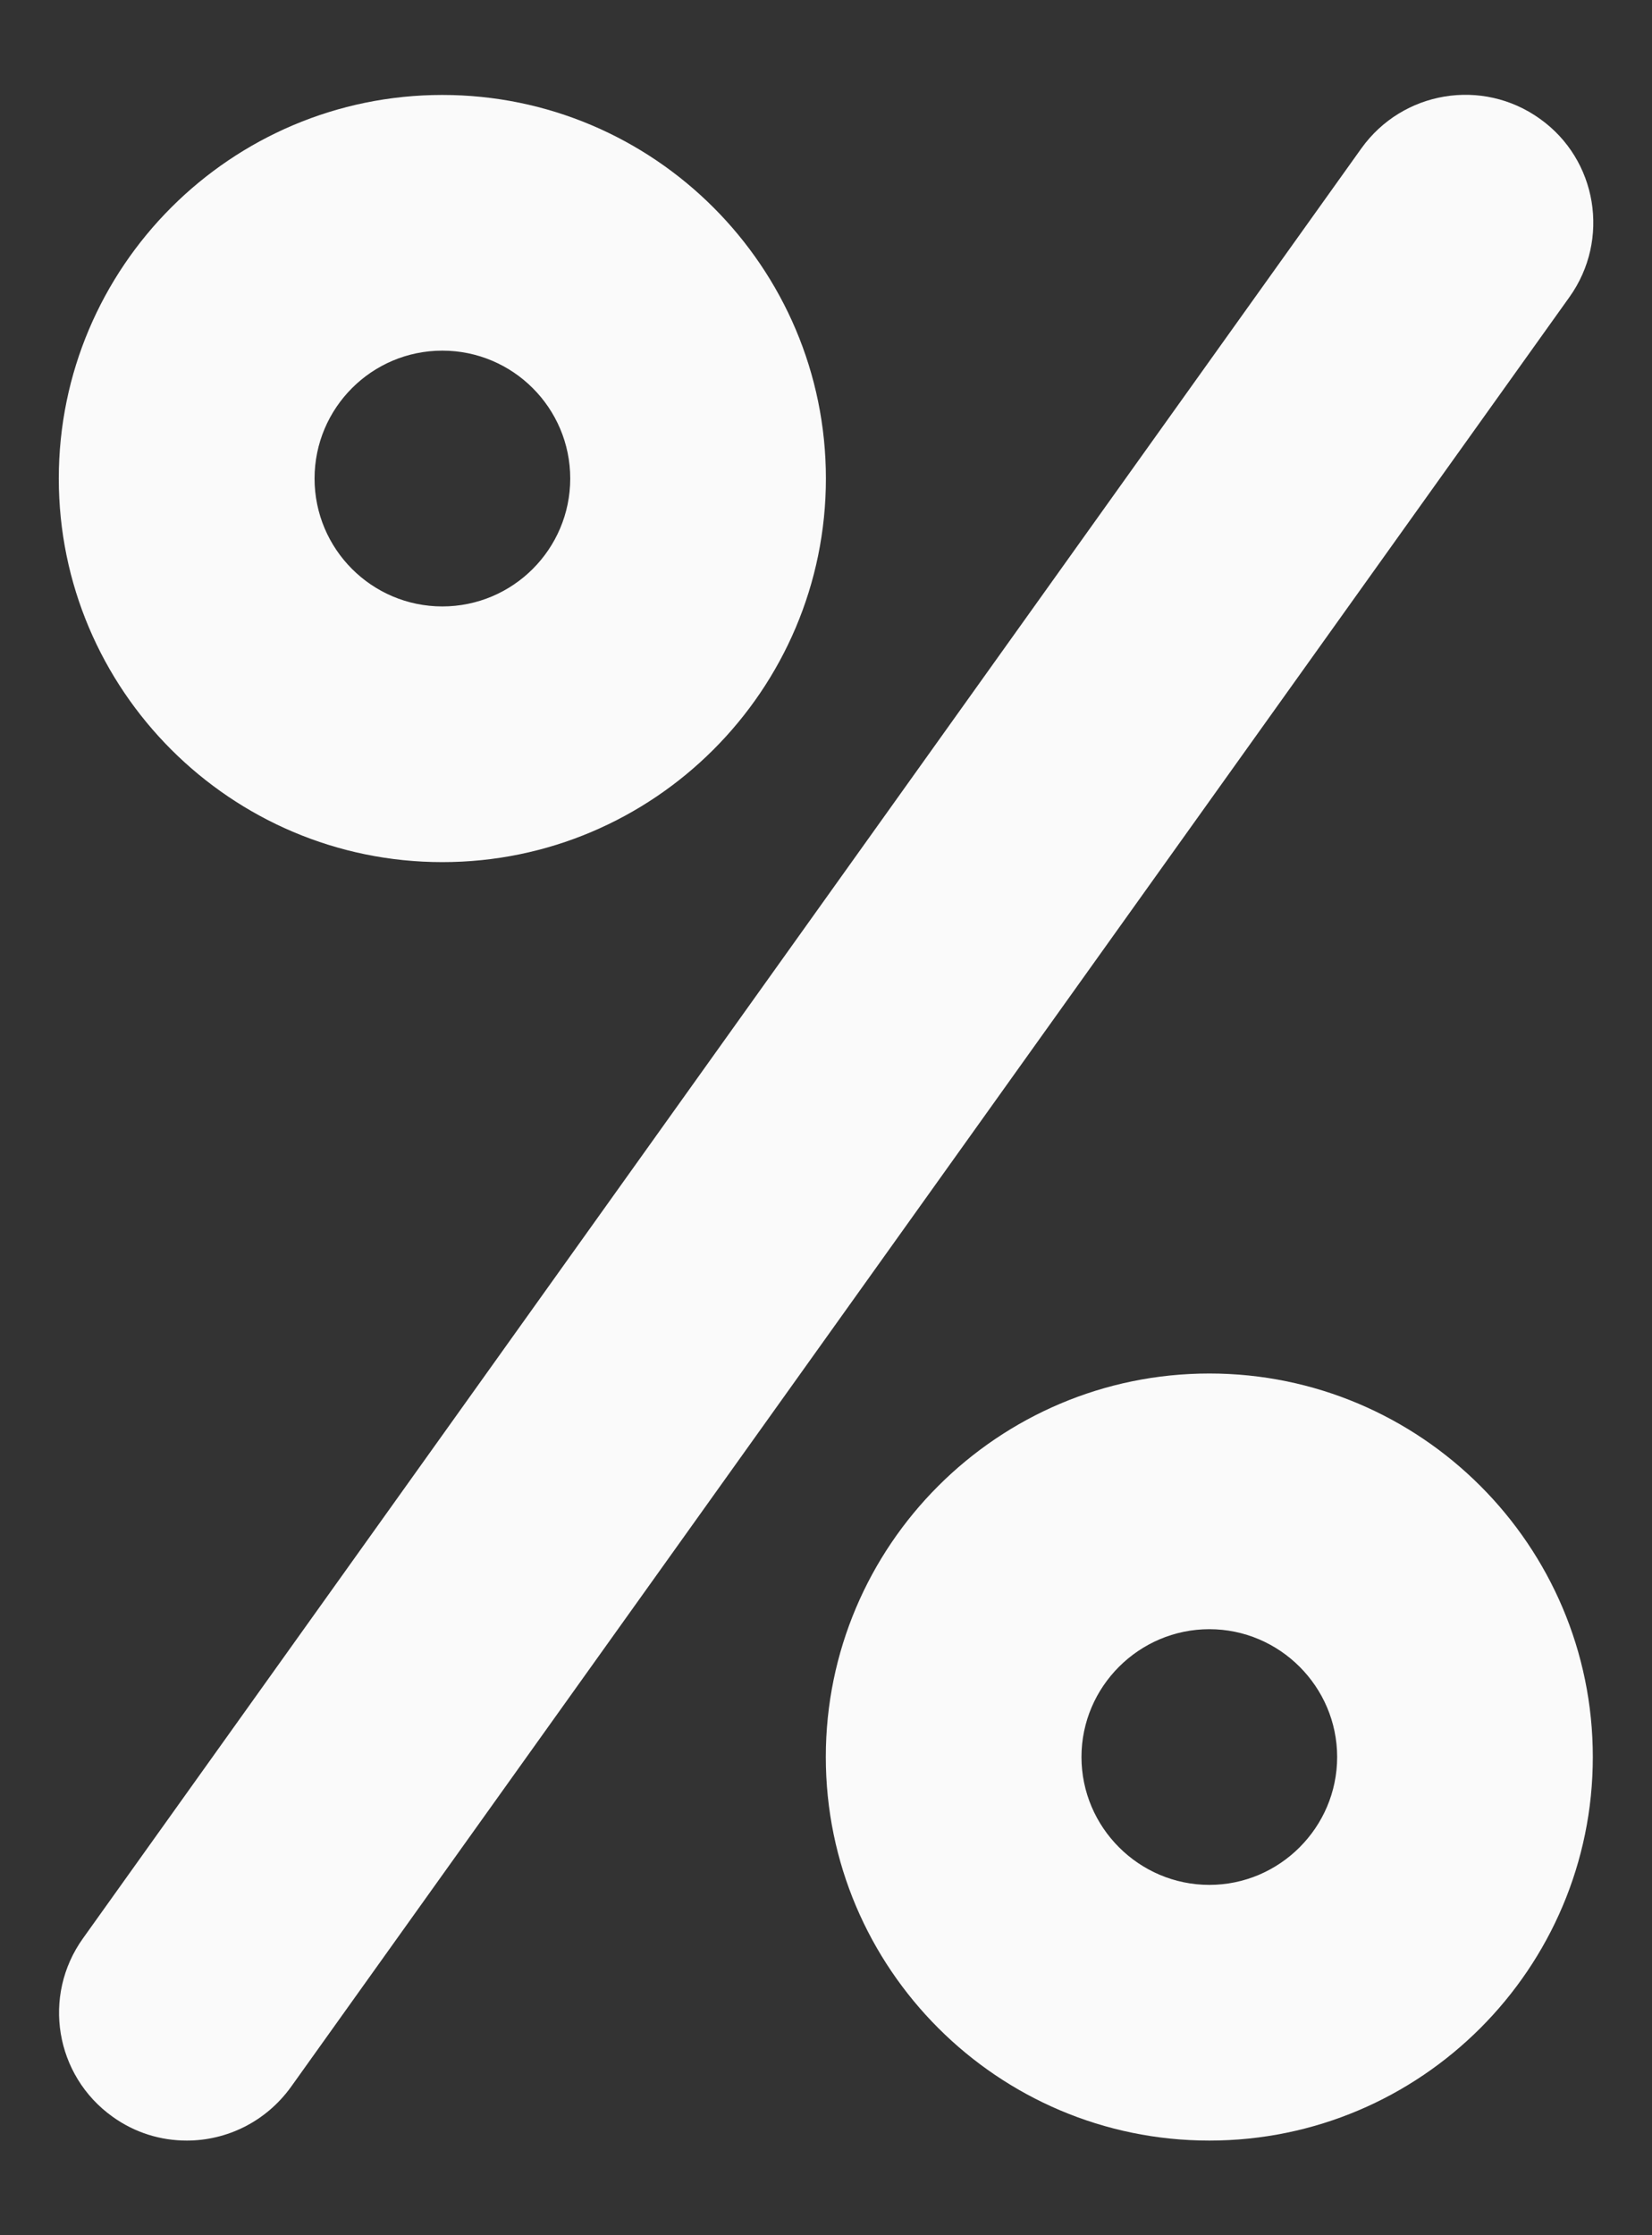 <svg width="17" height="23" viewBox="0 0 17 23" fill="none" xmlns="http://www.w3.org/2000/svg">
<rect x="0" y="0" width="17" height="23" fill="#333333" stroke="none"/>
<path d="M4.552 8.871C2.376 8.871 0.605 7.1 0.605 4.924C0.605 2.748 2.376 0.977 4.552 0.977C6.728 0.977 8.499 2.748 8.499 4.924C8.499 7.1 6.728 8.871 4.552 8.871ZM4.552 3.608C3.826 3.608 3.237 4.198 3.237 4.924C3.237 5.65 3.826 6.24 4.552 6.24C5.278 6.24 5.868 5.65 5.868 4.924C5.868 4.198 5.278 3.608 4.552 3.608Z" fill="#FAFAFA"/>
<path d="M12.445 22.026C10.269 22.026 8.498 20.255 8.498 18.079C8.498 15.903 10.269 14.133 12.445 14.133C14.621 14.133 16.391 15.903 16.391 18.079C16.391 20.255 14.621 22.026 12.445 22.026ZM12.445 16.764C11.721 16.764 11.129 17.356 11.129 18.079C11.129 18.803 11.721 19.395 12.445 19.395C13.168 19.395 13.76 18.803 13.76 18.079C13.76 17.356 13.168 16.764 12.445 16.764Z" fill="#FAFAFA"/>
<path d="M1.922 22.026C1.656 22.026 1.39 21.947 1.159 21.781C0.567 21.358 0.43 20.537 0.854 19.945L14.009 1.527C14.433 0.935 15.254 0.798 15.846 1.222C16.438 1.643 16.572 2.466 16.151 3.056L2.995 21.473C2.735 21.834 2.332 22.026 1.922 22.026Z" fill="#FAFAFA"/>
</svg>
